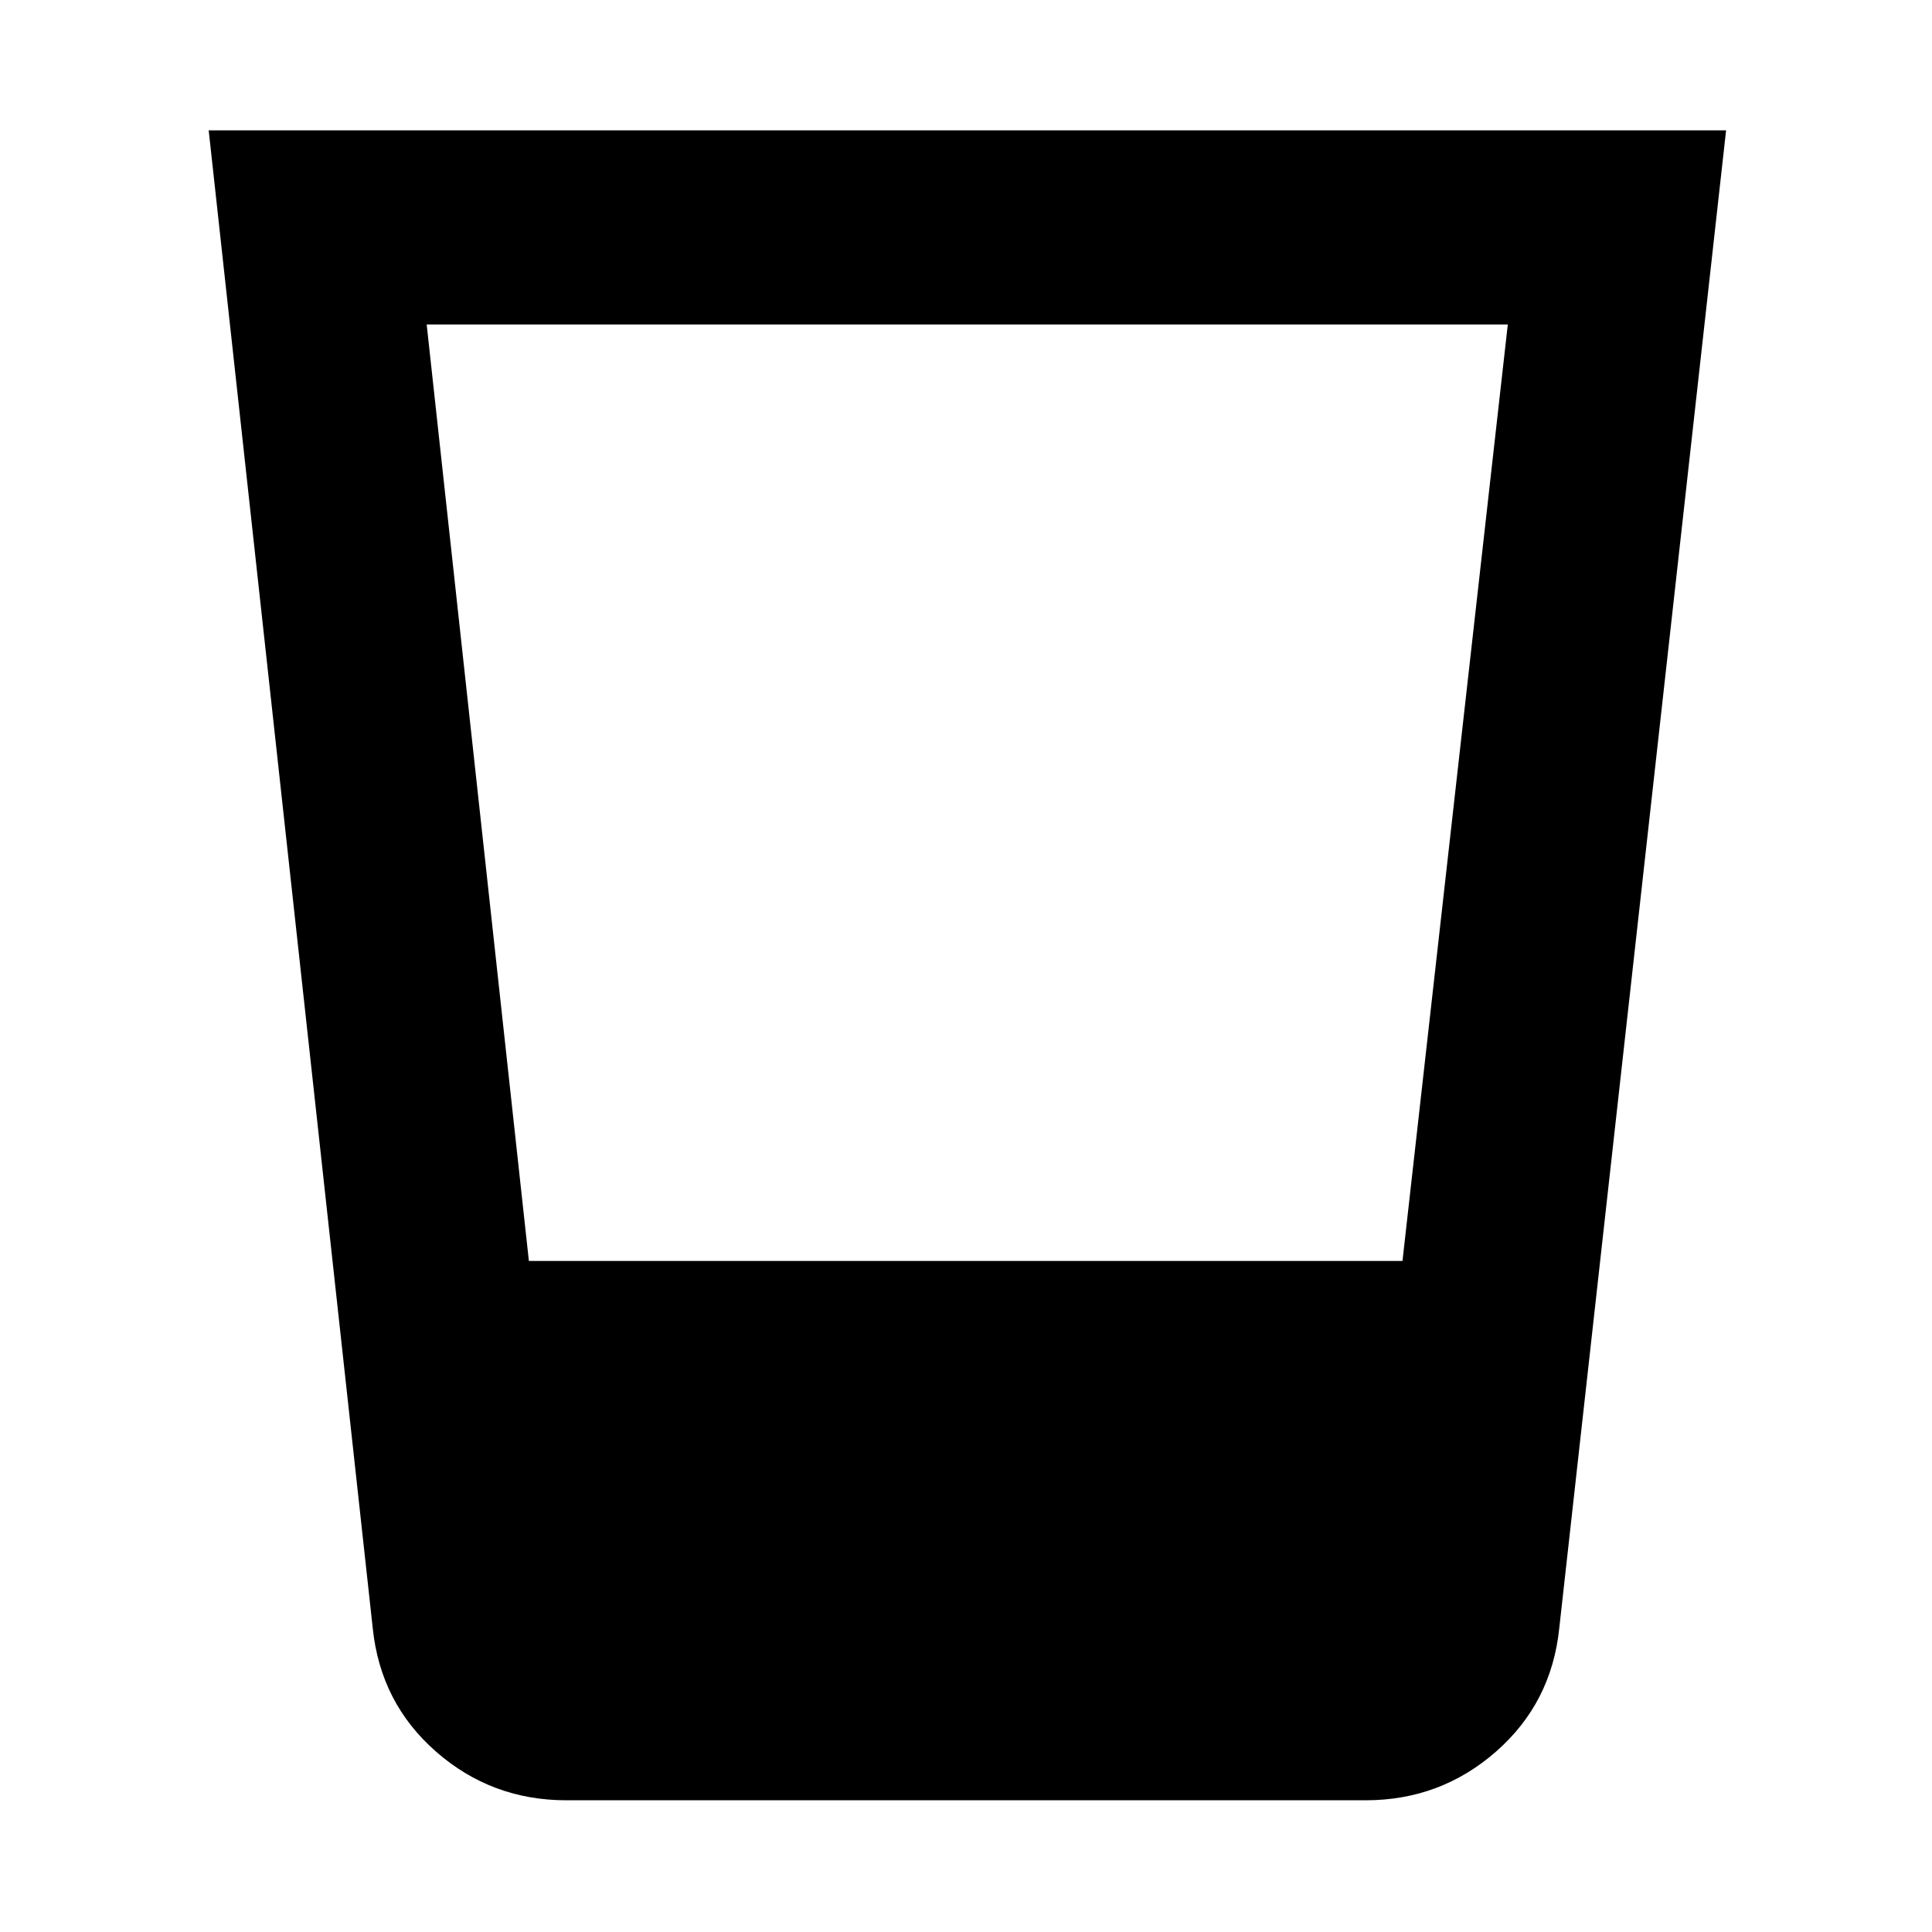 <svg xmlns="http://www.w3.org/2000/svg" height="40" viewBox="0 96 960 960" width="40"><path d="M281.464 990.551q-37.211 0-64.812-24.178-27.601-24.177-31.435-61.315l-81.521-744.276h753.985l-82.898 744.276q-3.834 37.138-31.435 61.315-27.601 24.178-64.812 24.178H281.464Zm-69.45-733.334 50.783 465.334h434.089l52.332-465.334H212.014Z"/></svg>